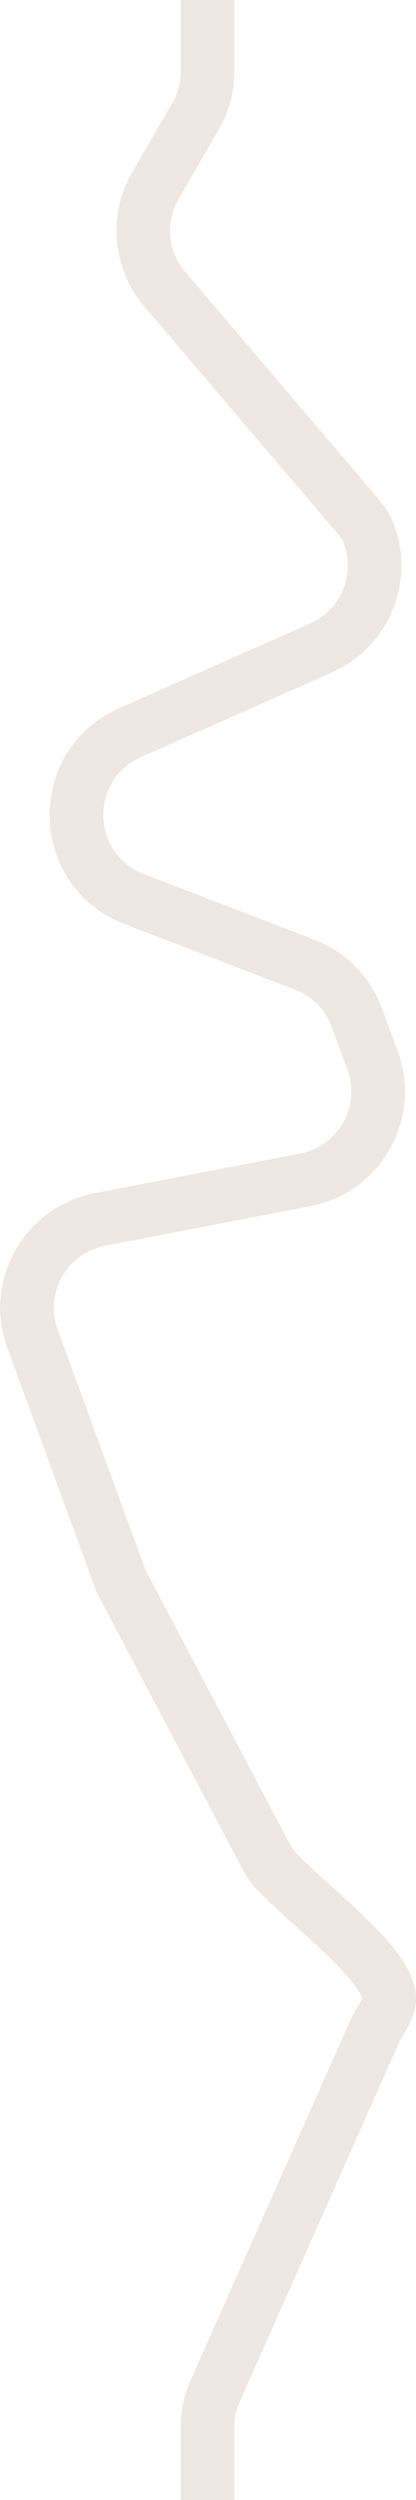 <svg viewBox="0 0 832 4997" fill="none" xmlns="http://www.w3.org/2000/svg"><path opacity=".2" fill-rule="evenodd" clip-rule="evenodd" d="M468.5 0v143.06c0 41.17-10.89 81.61-31.55 117.23l-79.79 137.48a126.44 126.44 0 0 0 13.1 145.43l385.9 453.2c10.15 11.92 22.08 27.81 30.04 47.8 45.84 115.03-6.46 248.29-122.38 299.71l-382.08 169.5c-103 45.7-99.3 193.13 5.88 233.58l340.94 131.14a233.54 233.54 0 0 1 135.28 137.14l31.54 85.47c49.9 135.22-33.4 282.92-174.93 310.19l-410.29 79.07c-76.47 14.73-121.56 94.43-94.82 167.57l176.02 481.37 288.03 546.49c3.79 7.19 6.97 11.86 9.97 15.18 12.95 14.3 32.18 32.23 55.85 53.65 5.21 4.72 10.62 9.58 16.15 14.56 18.77 16.9 39.02 35.13 58.18 53.32 24.77 23.52 49.58 48.7 69.15 73.51 18.3 23.2 37.86 53.14 42.4 85.71 4.2 30.11-7.11 54.63-14.87 69.03a408.35 408.35 0 0 1-9.42 16.24l-1.86 3.11c-3.28 5.5-5.18 8.97-6.41 11.74l-319.17 719.38a126.45 126.45 0 0 0-10.86 51.28v144.86h-107.13v-144.86c0-32.63 6.84-64.9 20.07-94.72l319.17-719.39c4-9.01 8.71-17.11 12.31-23.14l2.96-4.94c2.46-4.1 4.26-7.1 6.02-10.36a54.66 54.66 0 0 0 2.6-5.39c-1.46-4.57-6.4-15.06-19.91-32.19-14.8-18.76-35.22-39.78-58.81-62.18-18.02-17.11-36.8-34.02-55.39-50.75l-17.05-15.38c-23.24-21.03-46.33-42.35-63.38-61.18-11.23-12.39-19.24-25.57-25.34-37.14l-291.39-552.88-178.5-488.14c-49.4-135.11 33.9-282.33 175.16-309.56l410.29-79.06c76.61-14.76 121.7-94.72 94.7-167.92l-31.54-85.47a126.44 126.44 0 0 0-73.23-74.24l-340.94-131.13c-194.29-74.72-201.15-347.08-10.87-431.49l382.08-169.5c62.69-27.81 91.08-99.96 66.3-162.14-1.74-4.36-5.23-9.95-12.08-17.99l-385.91-453.2a233.57 233.57 0 0 1-24.19-268.66l79.79-137.48a126.43 126.43 0 0 0 17.08-63.47v-143.05h107.13Z" fill="#b18b6c"/></svg>